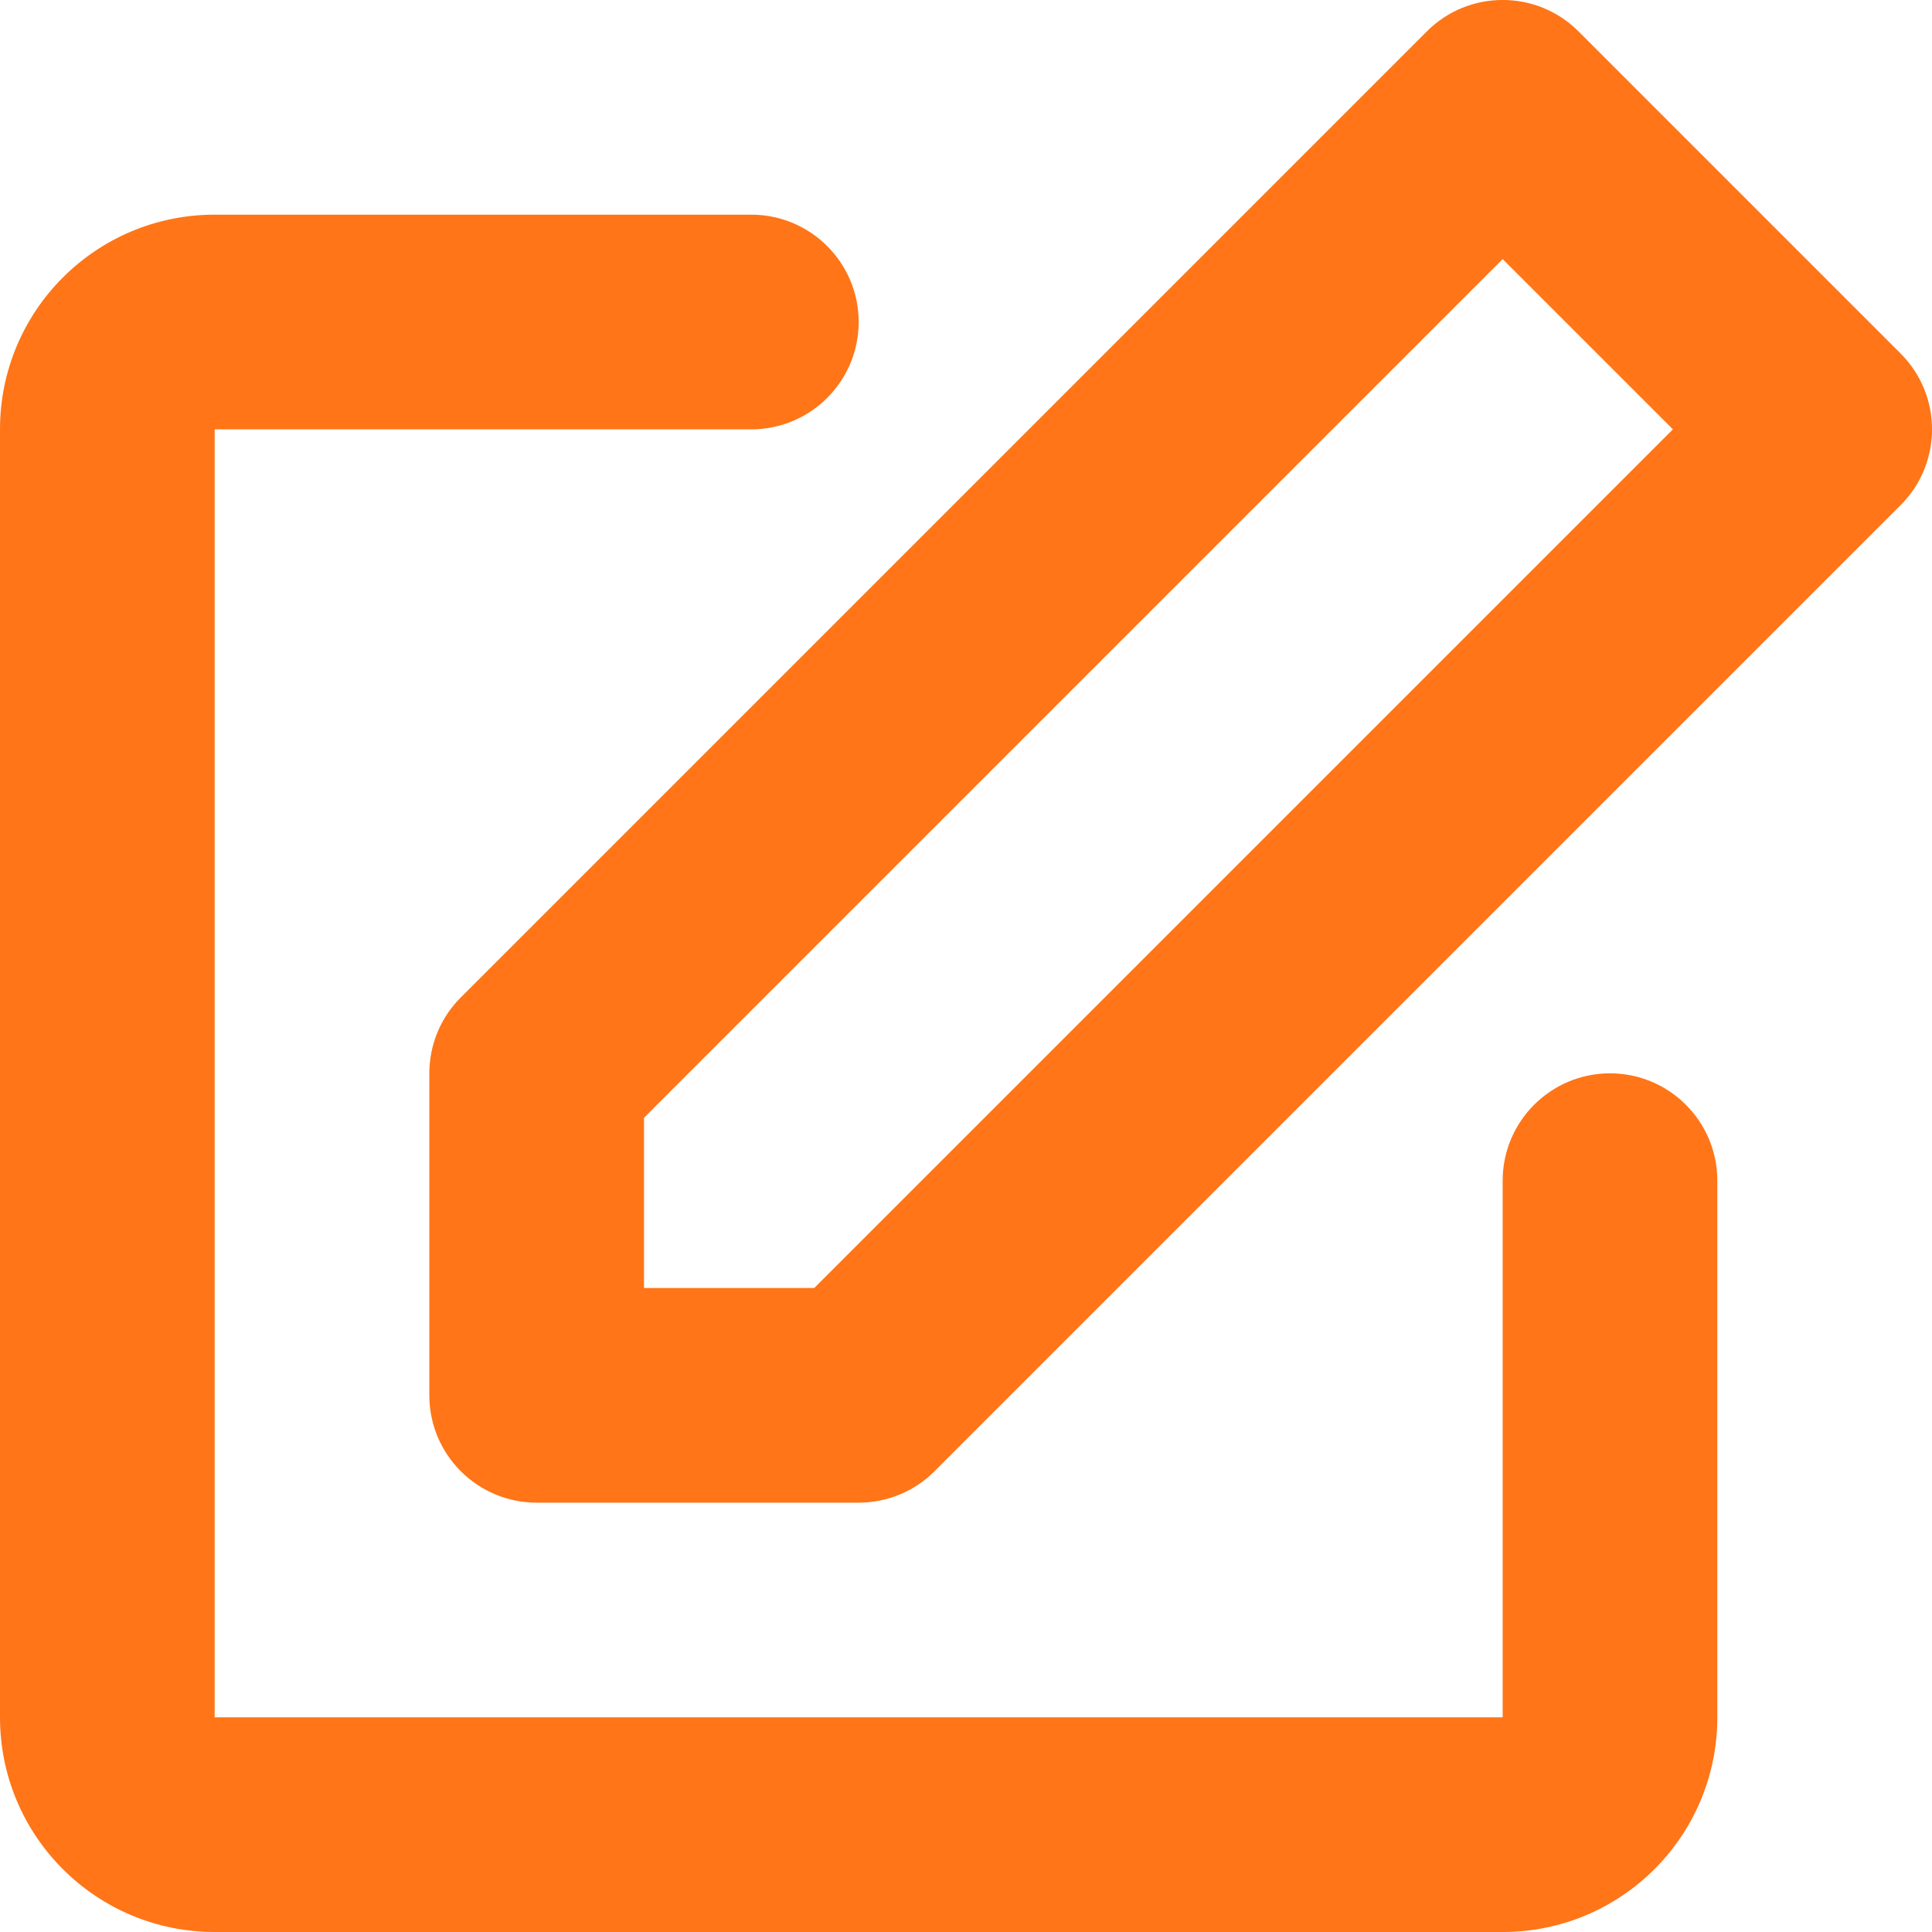<svg width="18" height="18" viewBox="0 0 18 18" fill="none" xmlns="http://www.w3.org/2000/svg">
<path d="M13.293 0.293C13.683 -0.098 14.317 -0.098 14.707 0.293L17.707 3.293C18.098 3.683 18.098 4.317 17.707 4.707L8.707 13.707C8.52 13.895 8.265 14 8 14H5C4.448 14 4 13.552 4 13V10C4 9.735 4.105 9.48 4.293 9.293L13.293 0.293ZM6 10.414V12H7.586L15.586 4L14 2.414L6 10.414ZM0 4C0 2.895 0.895 2 2 2H7C7.552 2 8 2.448 8 3C8 3.552 7.552 4 7 4H2V16H14V11C14 10.448 14.448 10 15 10C15.552 10 16 10.448 16 11V16C16 17.105 15.105 18 14 18H2C0.895 18 0 17.105 0 16V4Z" fill="#FF7517"/>
</svg>
